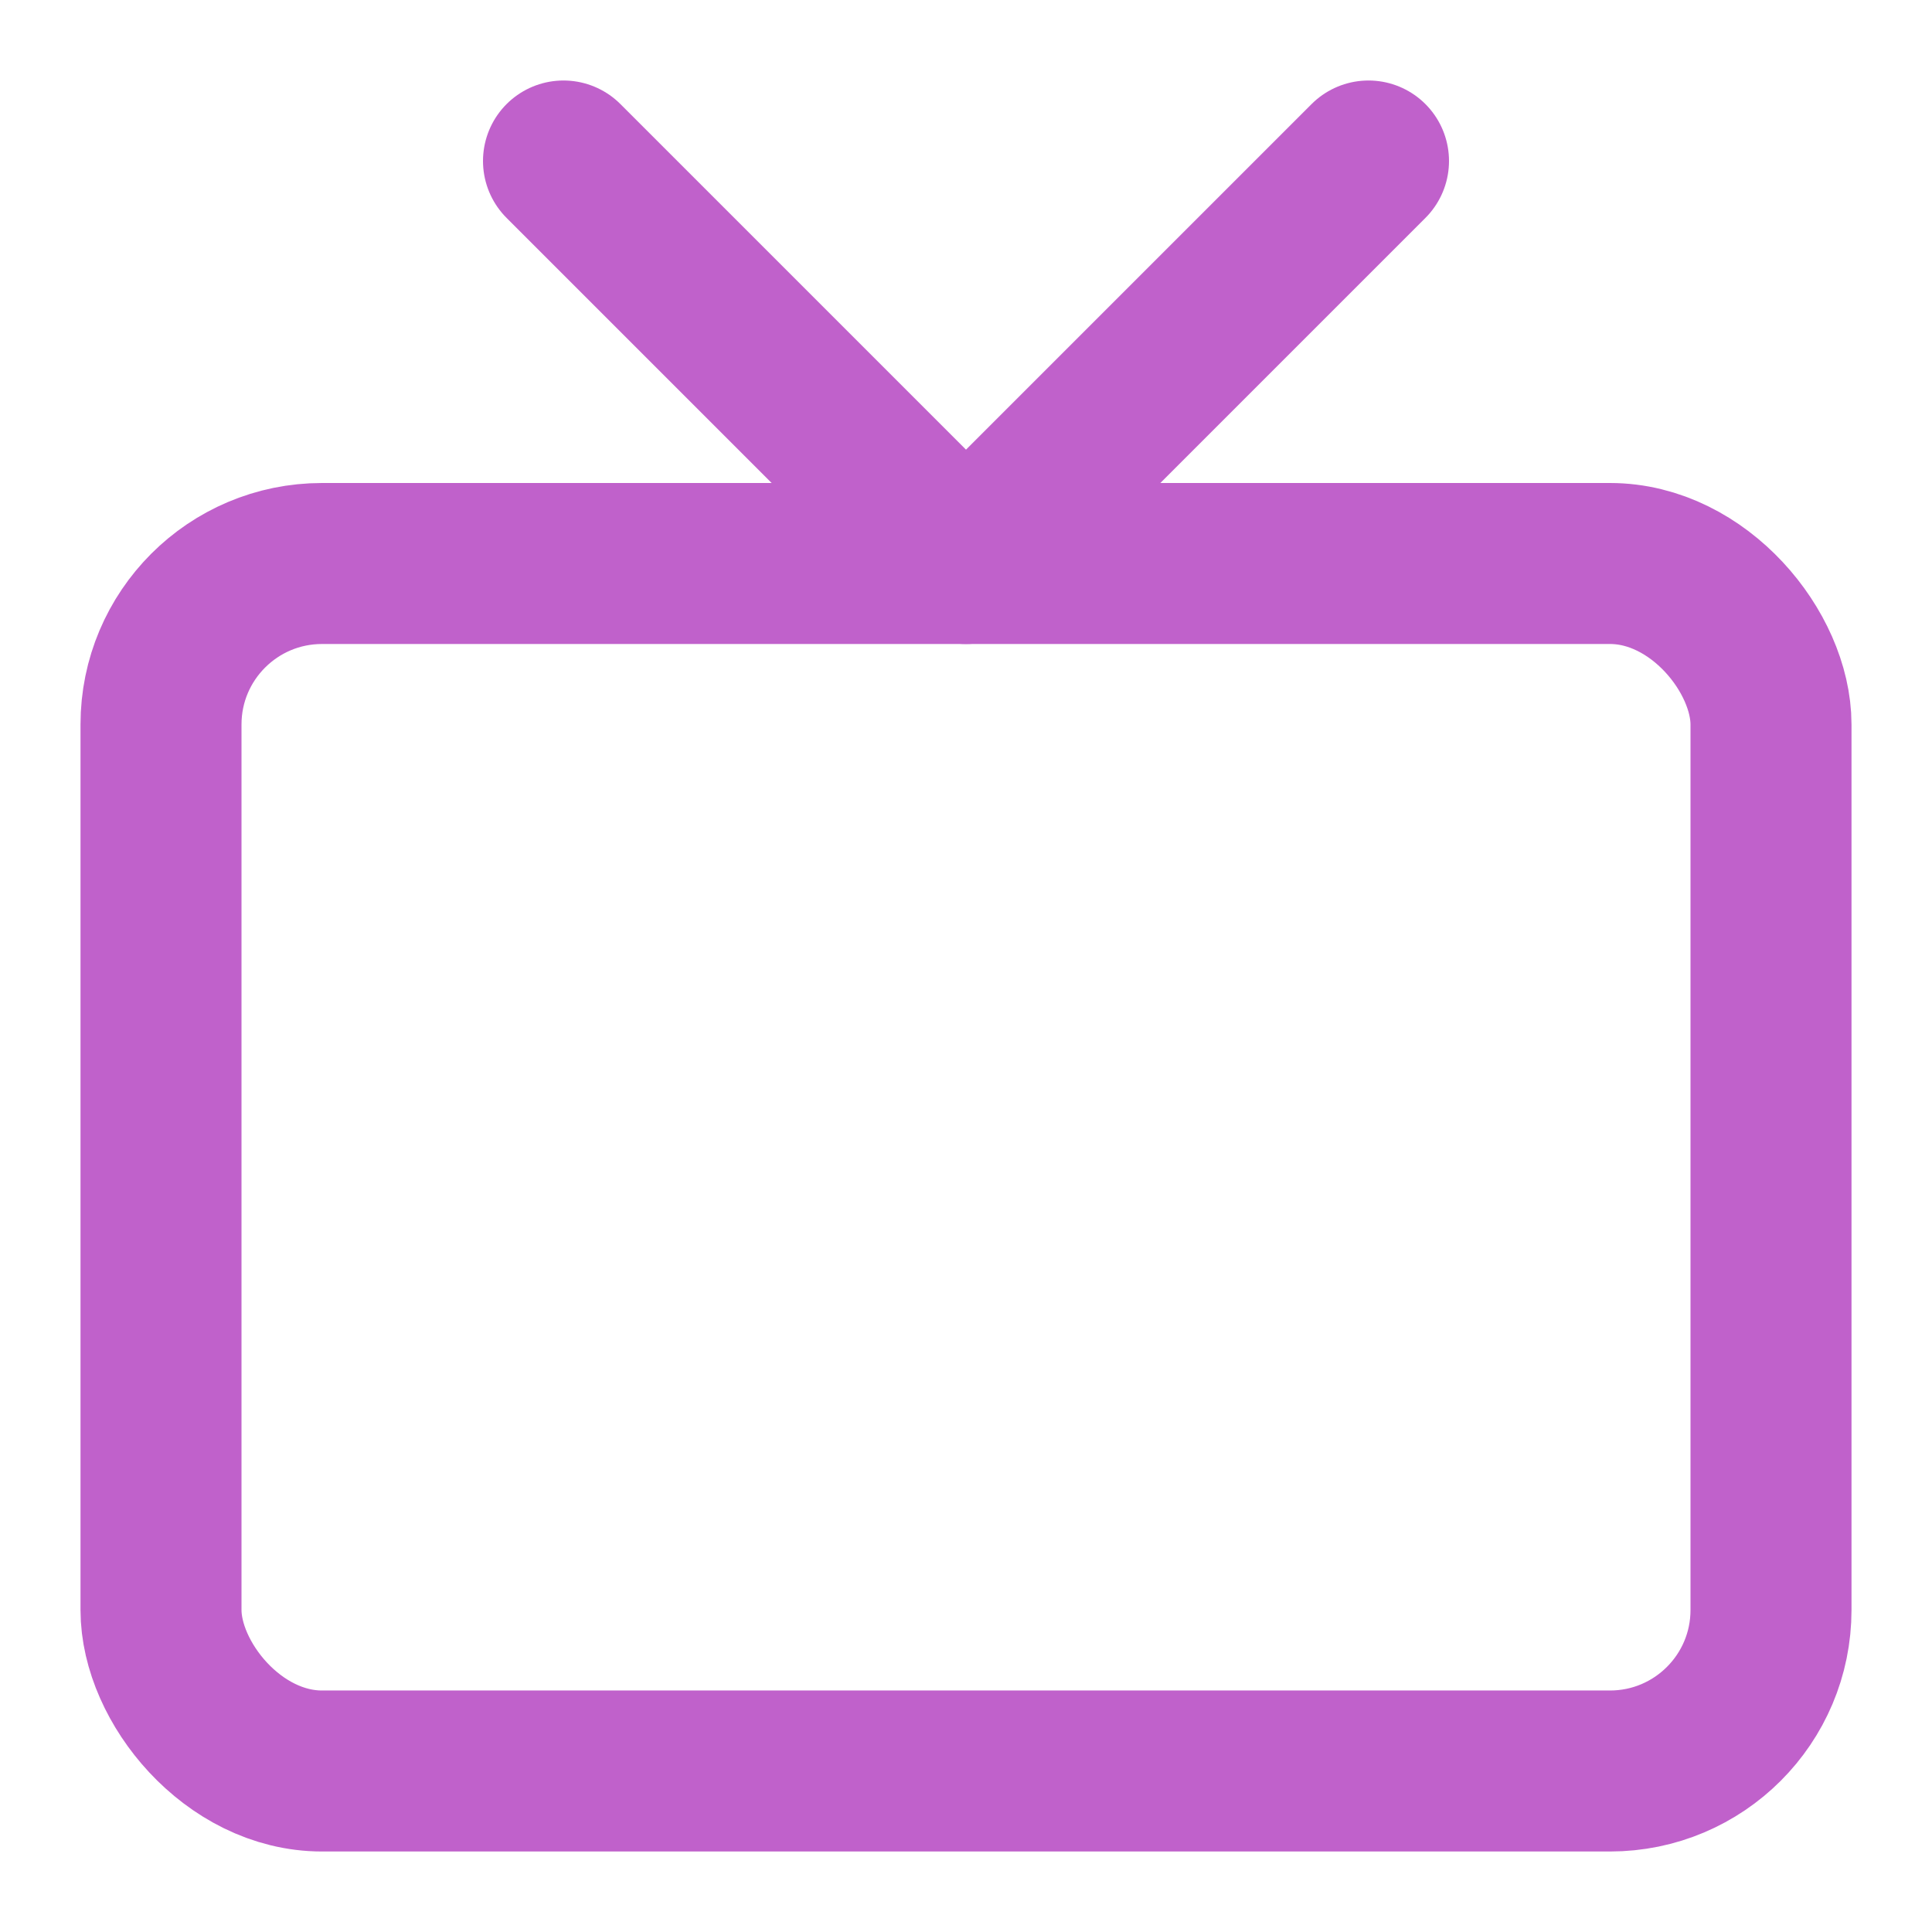 <svg xmlns="http://www.w3.org/2000/svg" viewBox="0 0 24 24" width="24" height="24" stroke="#c061cb" stroke-width="2" fill="none" stroke-linecap="round" stroke-linejoin="round">
	<rect x="2" y="7" width="20" height="15" rx="2" ry="2"></rect>
	<polyline points="17 2 12 7 7 2"></polyline>
</svg>